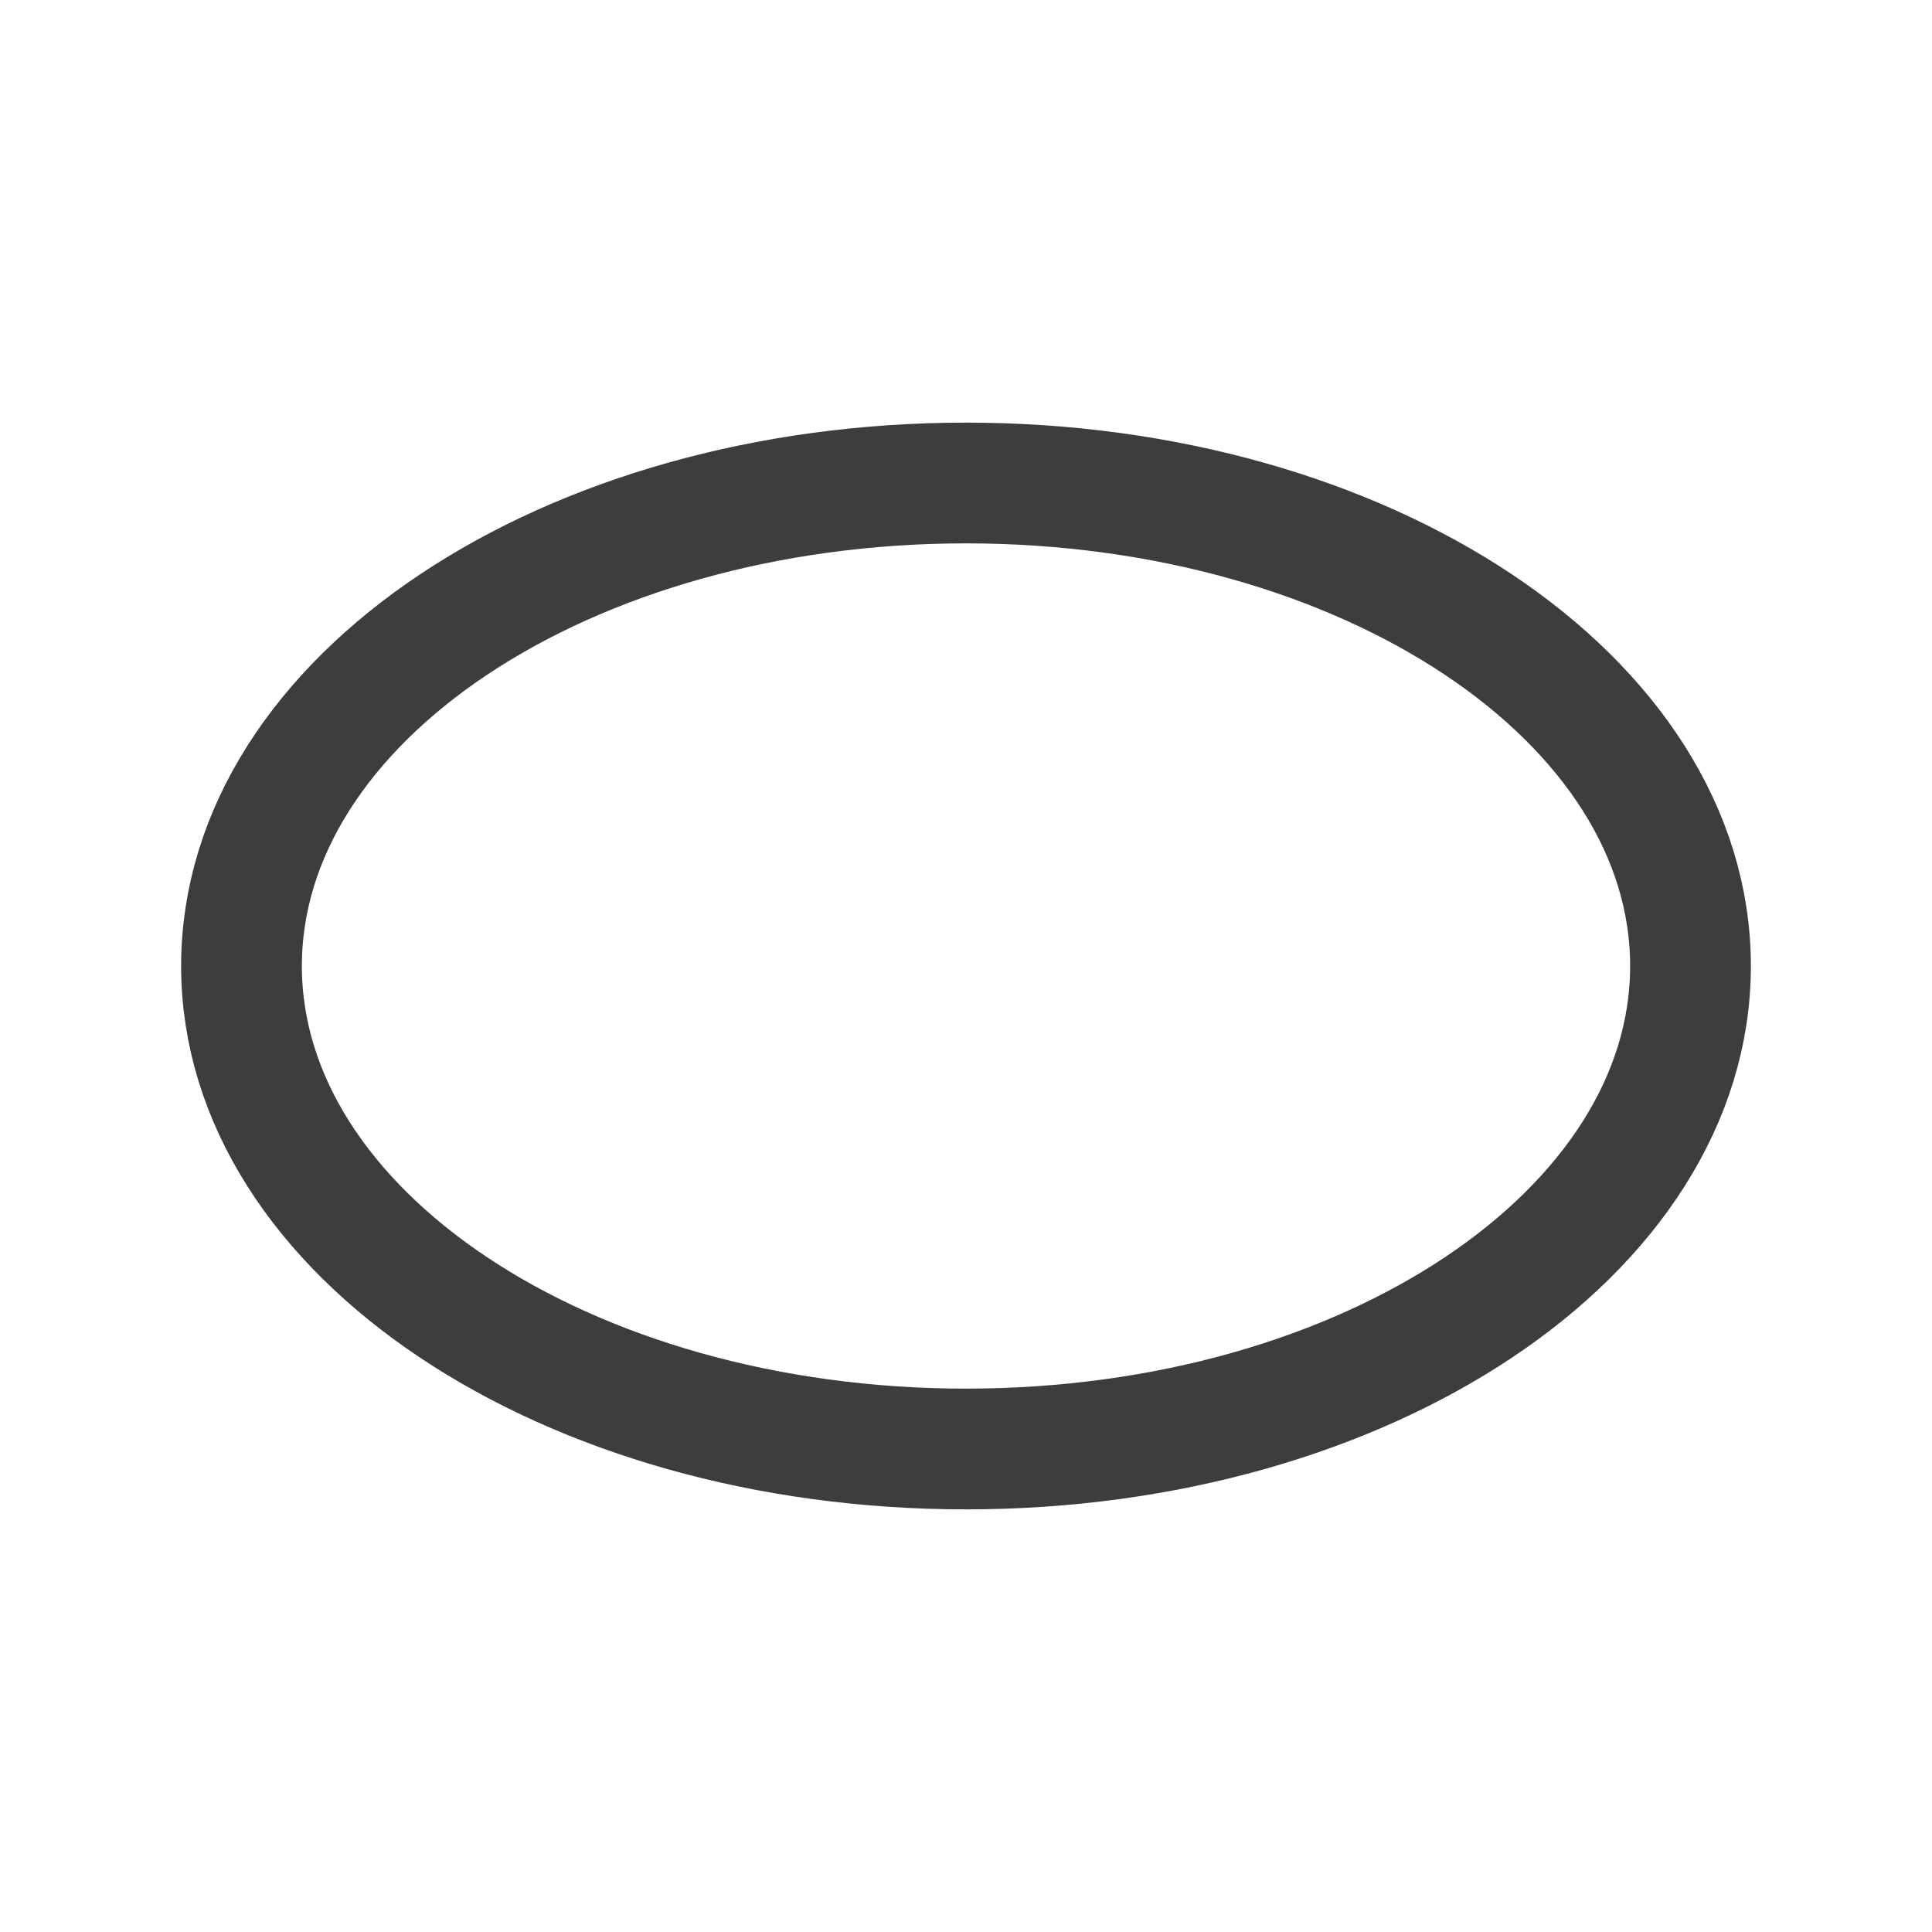 <svg width="24" height="24" viewBox="0 0 24 24" fill="none" xmlns="http://www.w3.org/2000/svg">
<path d="M3 12C3 8.686 7.03 6 12 6C16.97 6 21 8.686 21 12C21 15.314 16.97 18 12 18C7.03 18 3 15.314 3 12Z" stroke="#3D3D3D" stroke-width="1.5" stroke-linecap="round" stroke-linejoin="round"/>
</svg>
